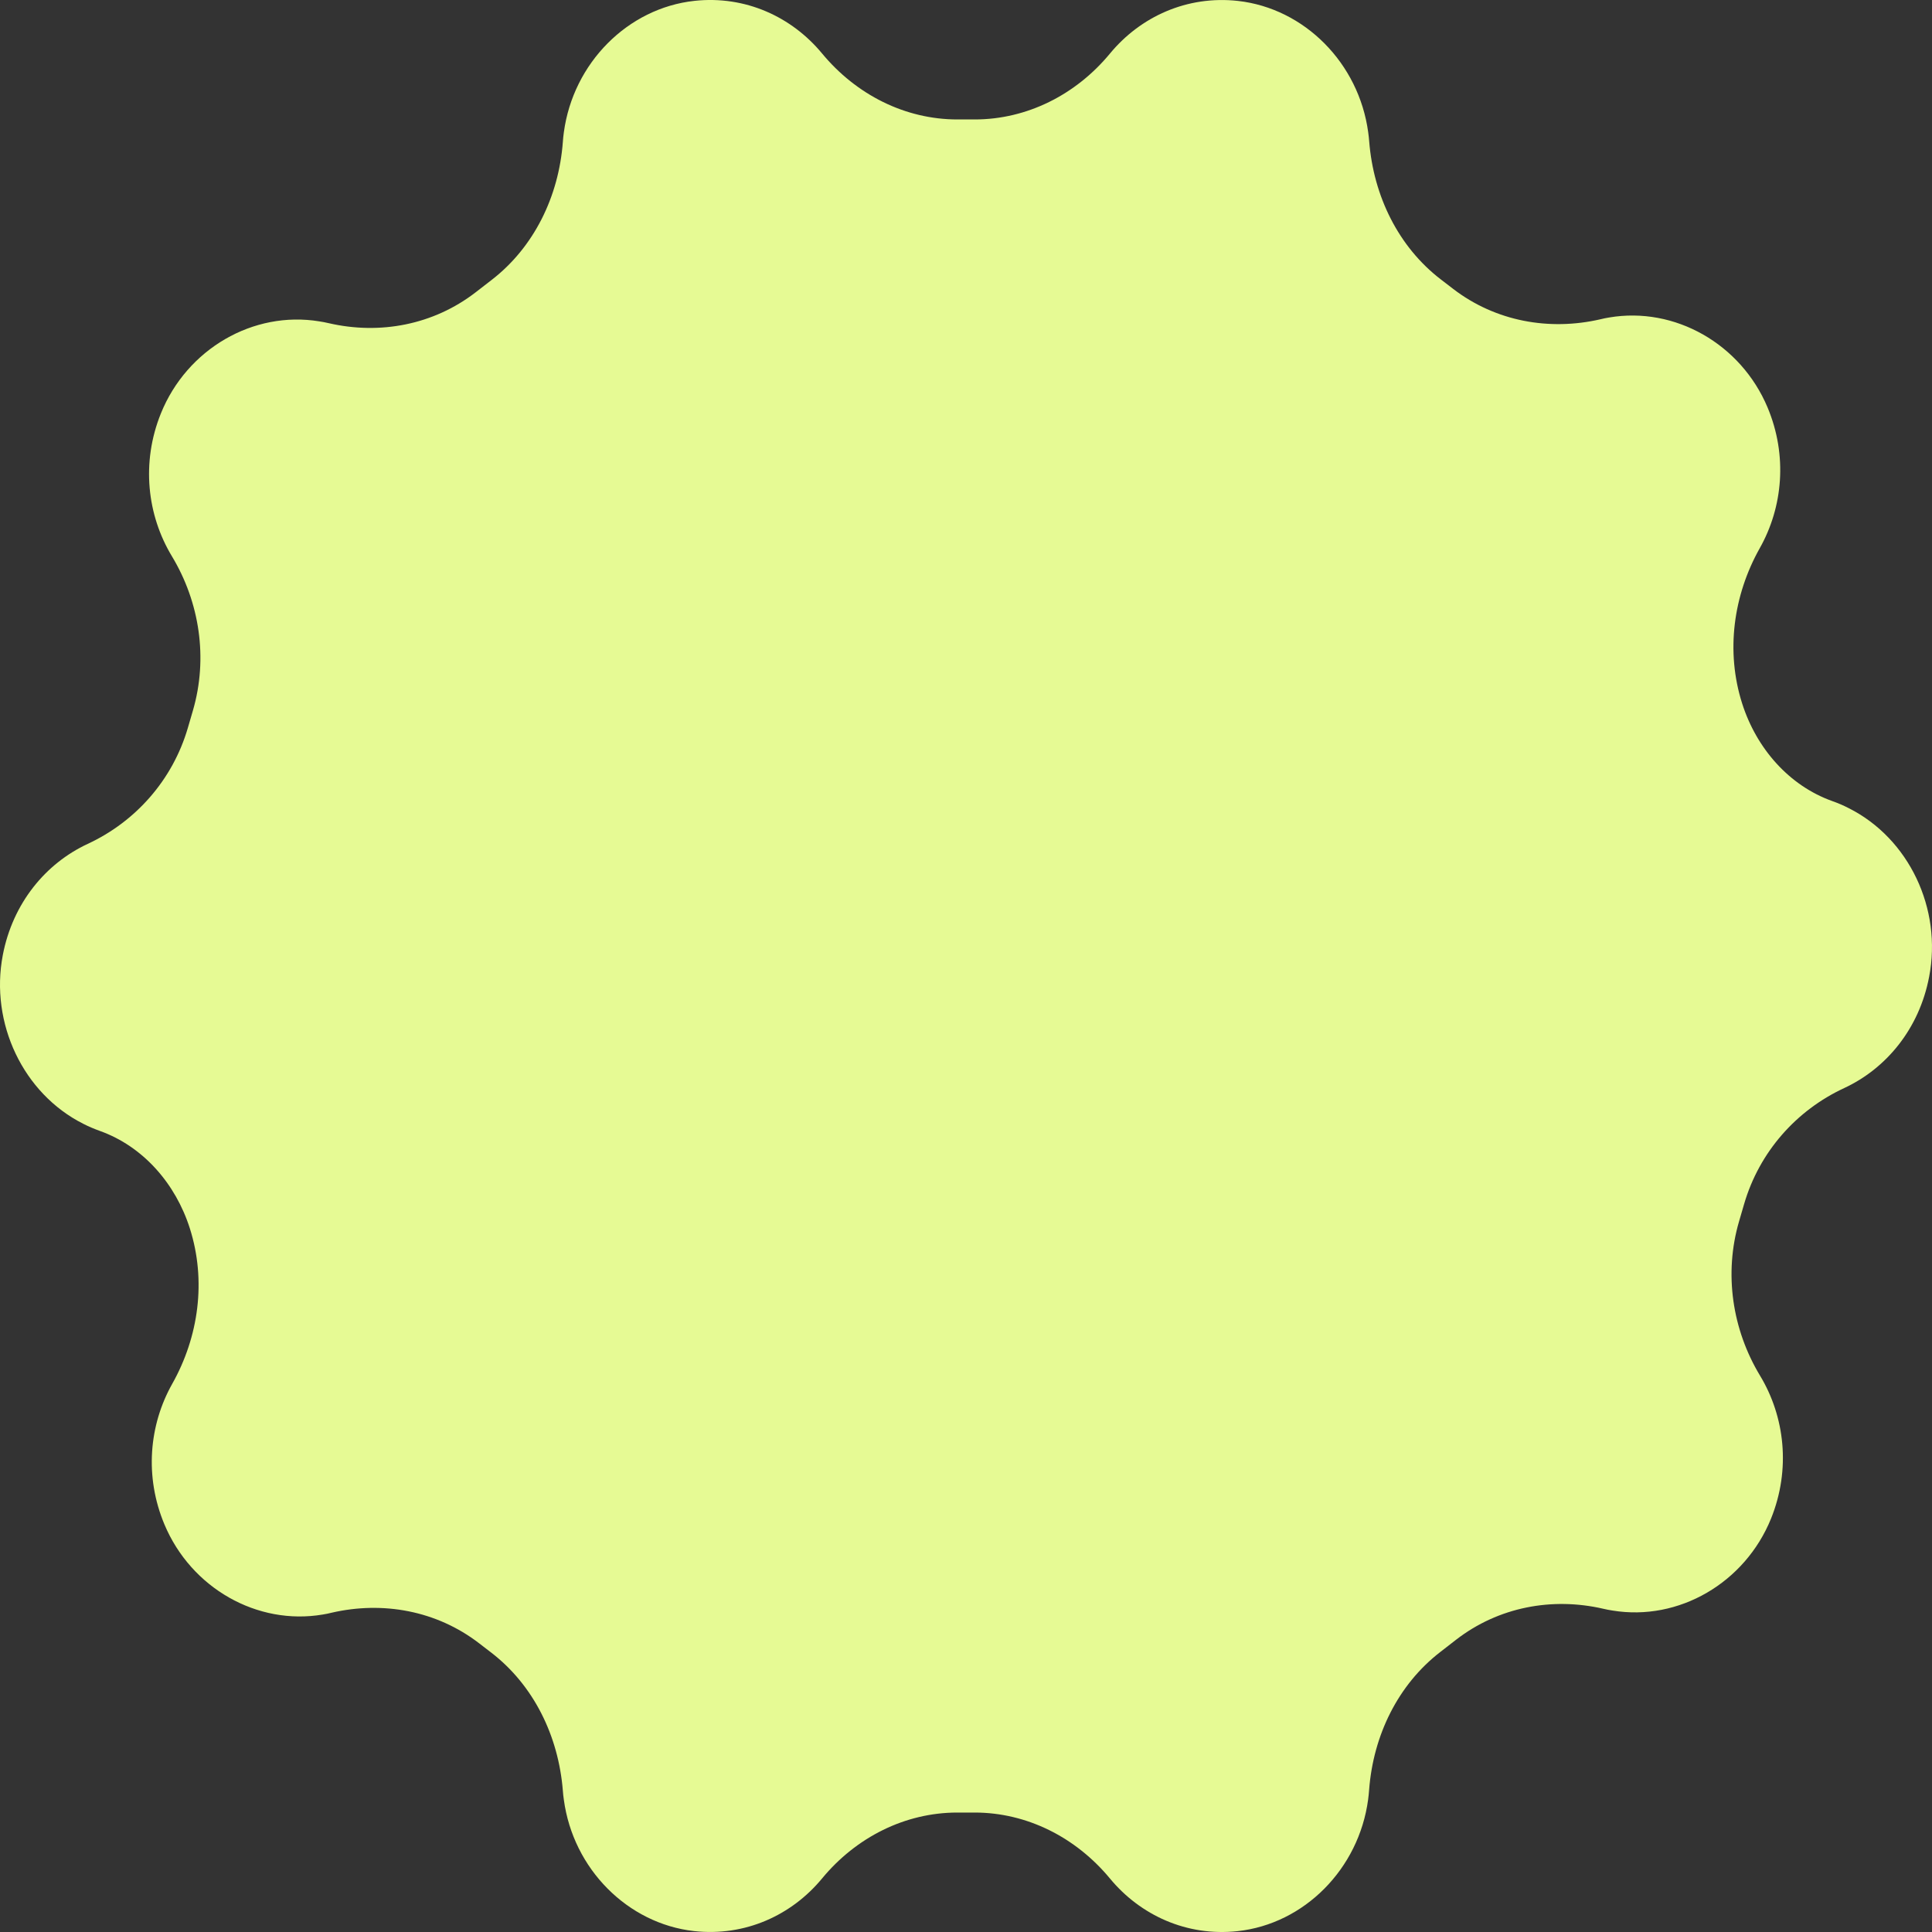 <svg width="52" height="52" viewBox="0 0 52 52" fill="none" xmlns="http://www.w3.org/2000/svg">
<rect x="0" y="0" width="52" height="52" fill="#333333" stroke="none"/>
<path d="M49.765 21.755C49.617 21.678 49.466 21.614 49.313 21.56C48.156 21.146 47.278 20.149 46.891 18.937C46.444 17.537 46.65 16.023 47.366 14.751C47.984 13.653 48.118 12.264 47.574 10.966C46.855 9.256 45.078 8.245 43.312 8.545C43.232 8.558 43.155 8.573 43.077 8.593C41.696 8.912 40.251 8.65 39.111 7.775L38.778 7.519C37.638 6.643 36.969 5.278 36.852 3.806C36.846 3.725 36.837 3.642 36.825 3.559C36.573 1.699 35.111 0.227 33.323 0.025C31.945 -0.128 30.692 0.452 29.875 1.441C28.957 2.552 27.639 3.215 26.235 3.215H25.768C24.362 3.215 23.046 2.55 22.126 1.439C21.311 0.454 20.064 -0.126 18.69 0.023C16.896 0.218 15.427 1.697 15.176 3.561C15.163 3.648 15.155 3.736 15.149 3.823C15.038 5.294 14.369 6.657 13.233 7.534L12.804 7.866C11.668 8.744 10.227 9.017 8.846 8.698C8.764 8.678 8.68 8.663 8.597 8.65C6.816 8.356 5.032 9.393 4.331 11.126C3.794 12.454 3.962 13.87 4.626 14.97C5.376 16.213 5.602 17.72 5.192 19.125L5.056 19.591C4.645 20.998 3.647 22.116 2.361 22.713C1.232 23.238 0.343 24.305 0.075 25.708C-0.275 27.541 0.626 29.432 2.237 30.245C2.386 30.322 2.539 30.385 2.69 30.44C3.847 30.854 4.724 31.851 5.11 33.063C5.556 34.464 5.351 35.977 4.634 37.249C4.016 38.347 3.882 39.736 4.427 41.033C5.146 42.744 6.922 43.755 8.689 43.455C8.768 43.442 8.846 43.427 8.923 43.407C10.304 43.088 11.75 43.35 12.89 44.225L13.223 44.481C14.363 45.359 15.031 46.722 15.149 48.194C15.155 48.275 15.163 48.358 15.176 48.441C15.427 50.301 16.89 51.773 18.677 51.975C20.056 52.128 21.309 51.548 22.126 50.559C23.044 49.448 24.362 48.785 25.766 48.785H26.233C27.639 48.785 28.955 49.45 29.875 50.561C30.69 51.546 31.938 52.126 33.311 51.977C35.104 51.782 36.573 50.303 36.823 48.437C36.835 48.349 36.843 48.262 36.85 48.175C36.961 46.704 37.629 45.341 38.765 44.464L39.194 44.131C40.33 43.254 41.772 42.981 43.153 43.3C43.234 43.32 43.318 43.335 43.402 43.348C45.183 43.641 46.966 42.604 47.668 40.872C48.204 39.544 48.037 38.128 47.373 37.028C46.622 35.785 46.396 34.278 46.807 32.873L46.943 32.407C47.354 31 48.351 29.882 49.638 29.285C50.767 28.76 51.657 27.692 51.923 26.29C52.278 24.456 51.377 22.568 49.765 21.755Z" fill="#E6FA94"/>
</svg>
